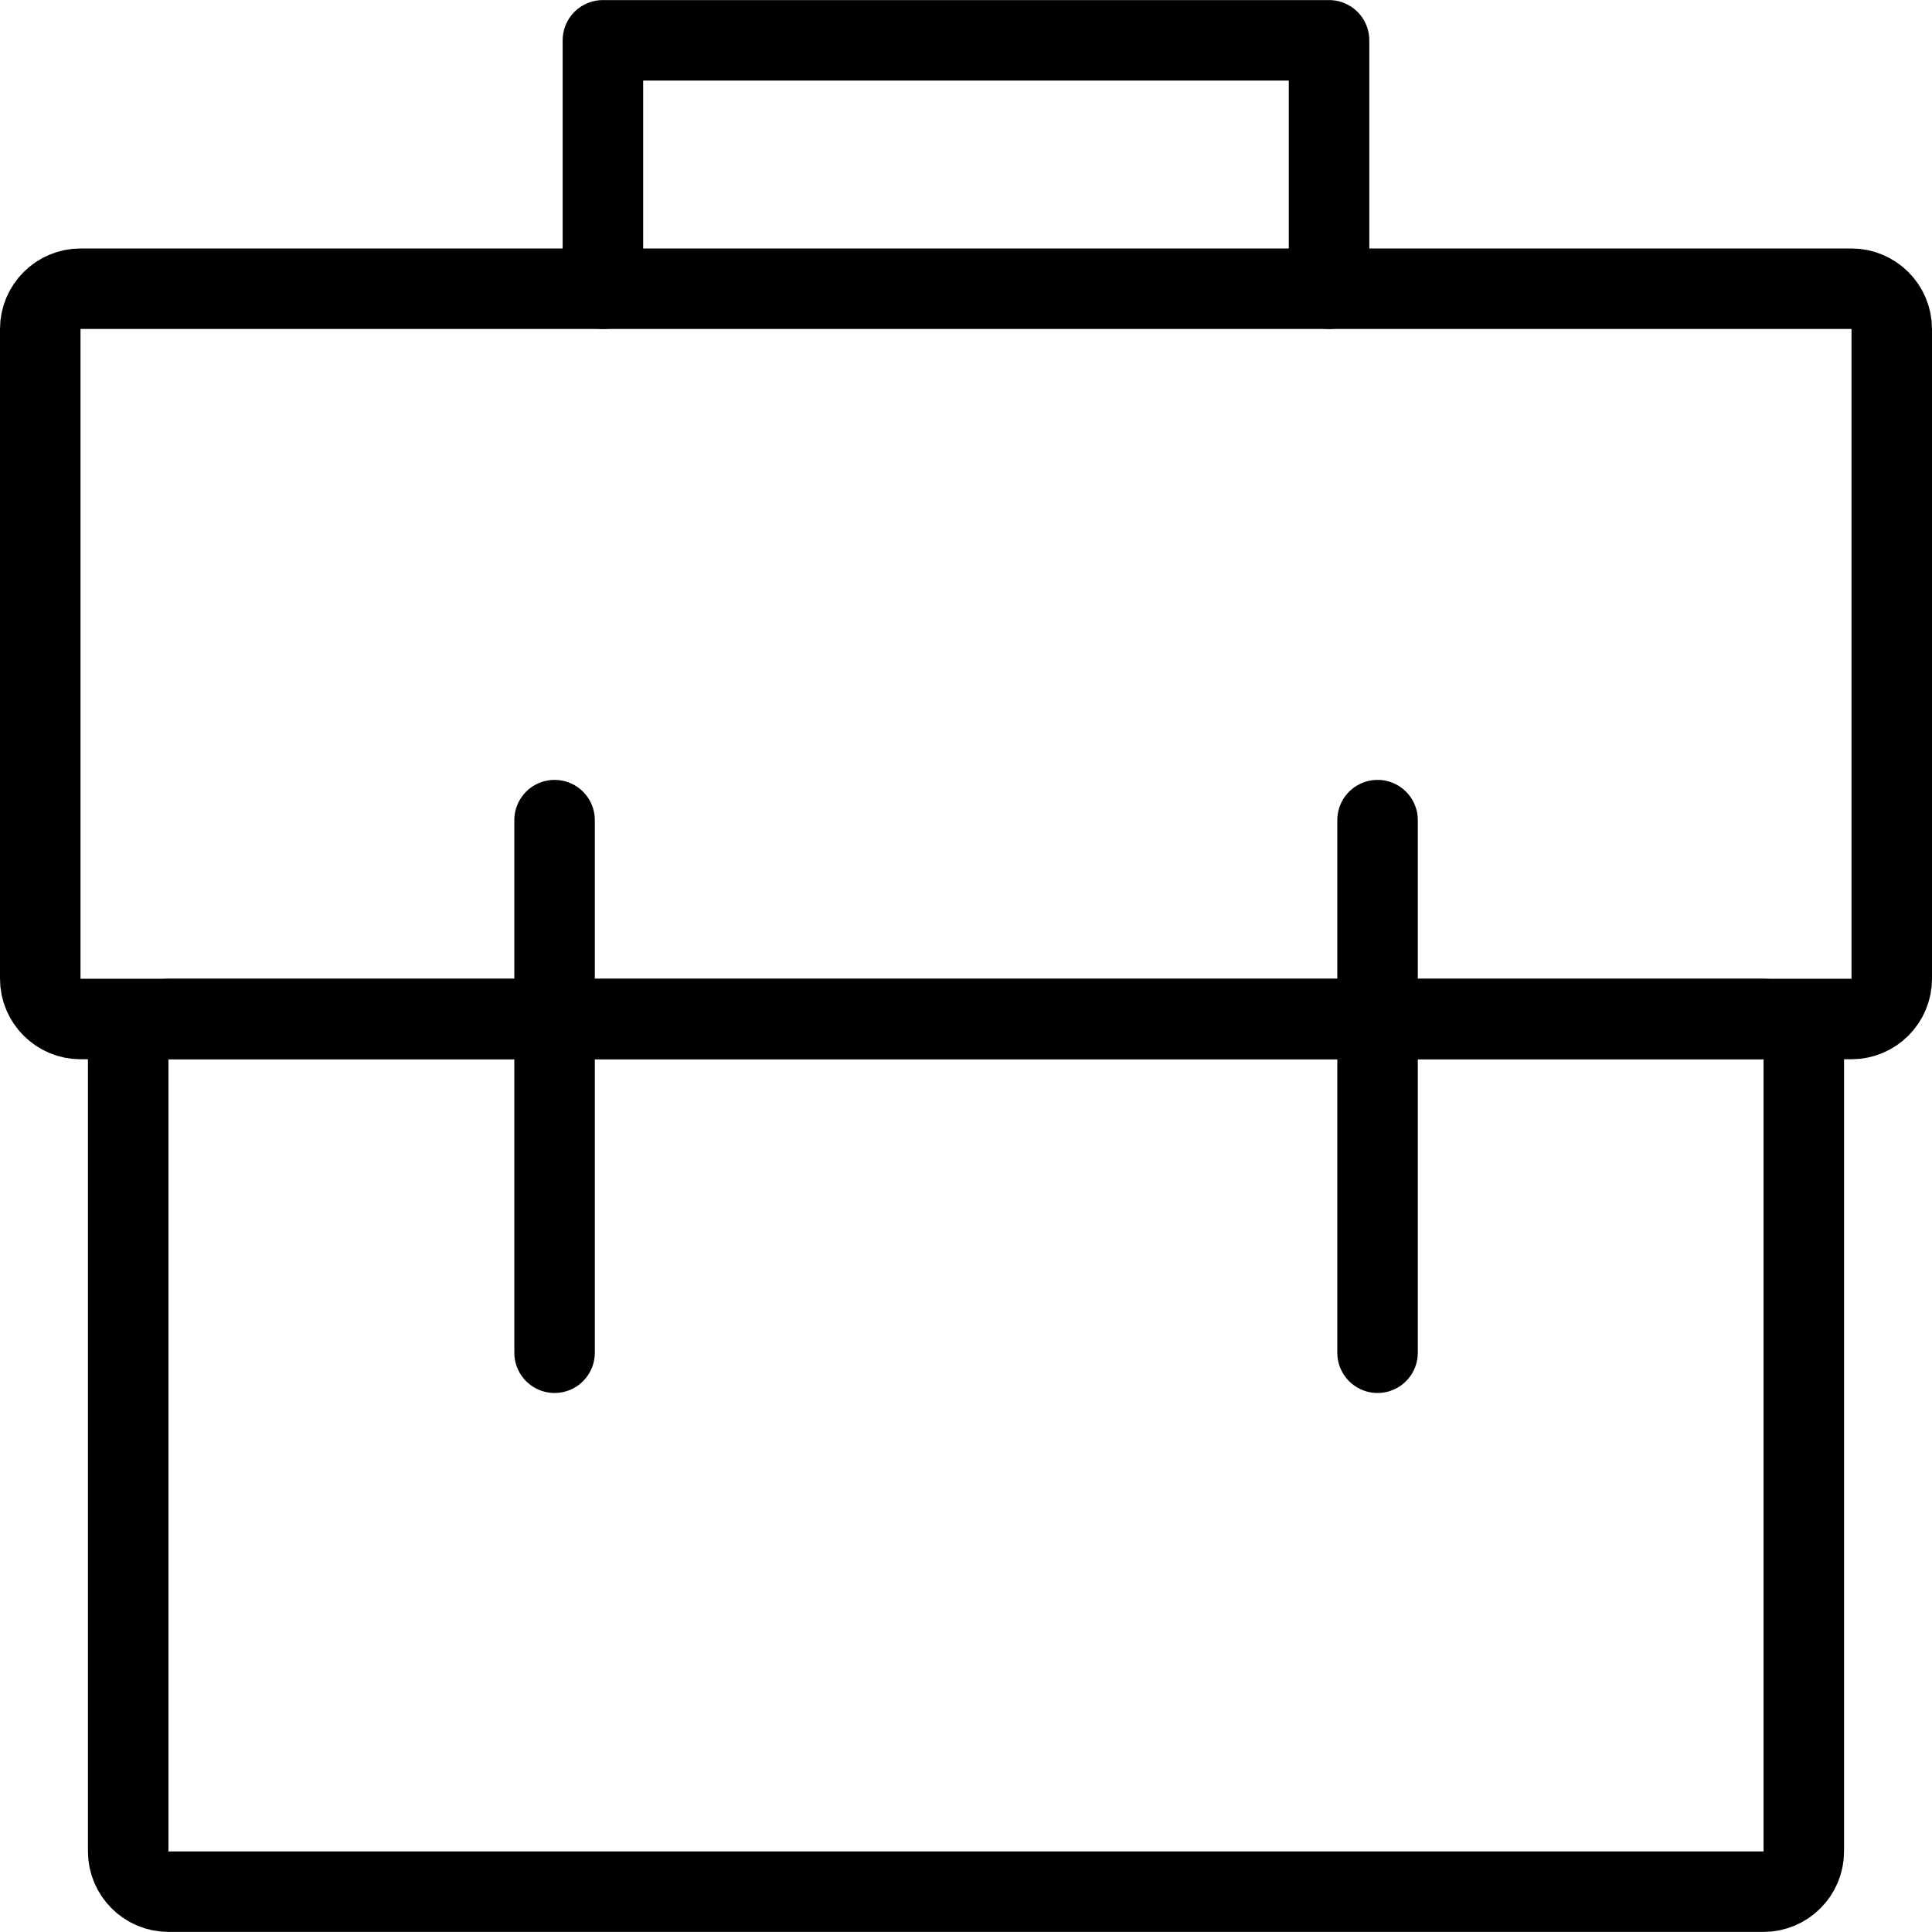 <?xml version="1.0" encoding="utf-8"?>
<!-- Generator: Adobe Illustrator 16.0.0, SVG Export Plug-In . SVG Version: 6.00 Build 0)  -->
<!DOCTYPE svg PUBLIC "-//W3C//DTD SVG 1.1//EN" "http://www.w3.org/Graphics/SVG/1.1/DTD/svg11.dtd">
<svg version="1.1" id="Layer_1" xmlns="http://www.w3.org/2000/svg" xmlns:xlink="http://www.w3.org/1999/xlink" x="0px" y="0px"
	 width="48px" height="48px" viewBox="0 0 48 48" enable-background="new 0 0 48 48" xml:space="preserve">
<g>
	<g>
		<path fill="none" stroke="#000000" stroke-width="2" stroke-linecap="round" stroke-linejoin="round" stroke-miterlimit="10" d="
			M47,24.317c0,0.55-0.45,1-1,1H2c-0.55,0-1-0.45-1-1V8.173c0-0.55,0.45-1,1-1h44c0.55,0,1,0.45,1,1V24.317z"/>
	</g>
	<g>
		<path fill="none" stroke="#000000" stroke-width="2" stroke-linecap="round" stroke-linejoin="round" stroke-miterlimit="10" d="
			M44.815,45.998c0,0.55-0.45,1-1,1H4.185c-0.55,0-1-0.45-1-1V26.317c0-0.55,0.45-1,1-1h39.63c0.55,0,1,0.45,1,1V45.998z"/>
	</g>
	<g>
		
			<line fill="none" stroke="#000000" stroke-width="2" stroke-linecap="round" stroke-linejoin="round" stroke-miterlimit="10" x1="13.778" y1="20.376" x2="13.778" y2="33.608"/>
		
			<line fill="none" stroke="#000000" stroke-width="2" stroke-linecap="round" stroke-linejoin="round" stroke-miterlimit="10" x1="34.225" y1="20.376" x2="34.225" y2="33.608"/>
	</g>
	
		<polyline fill="none" stroke="#000000" stroke-width="2" stroke-linecap="round" stroke-linejoin="round" stroke-miterlimit="10" points="
		14.979,7.173 14.979,1.002 33.02,1.002 33.02,7.173 	"/>
</g>
</svg>
